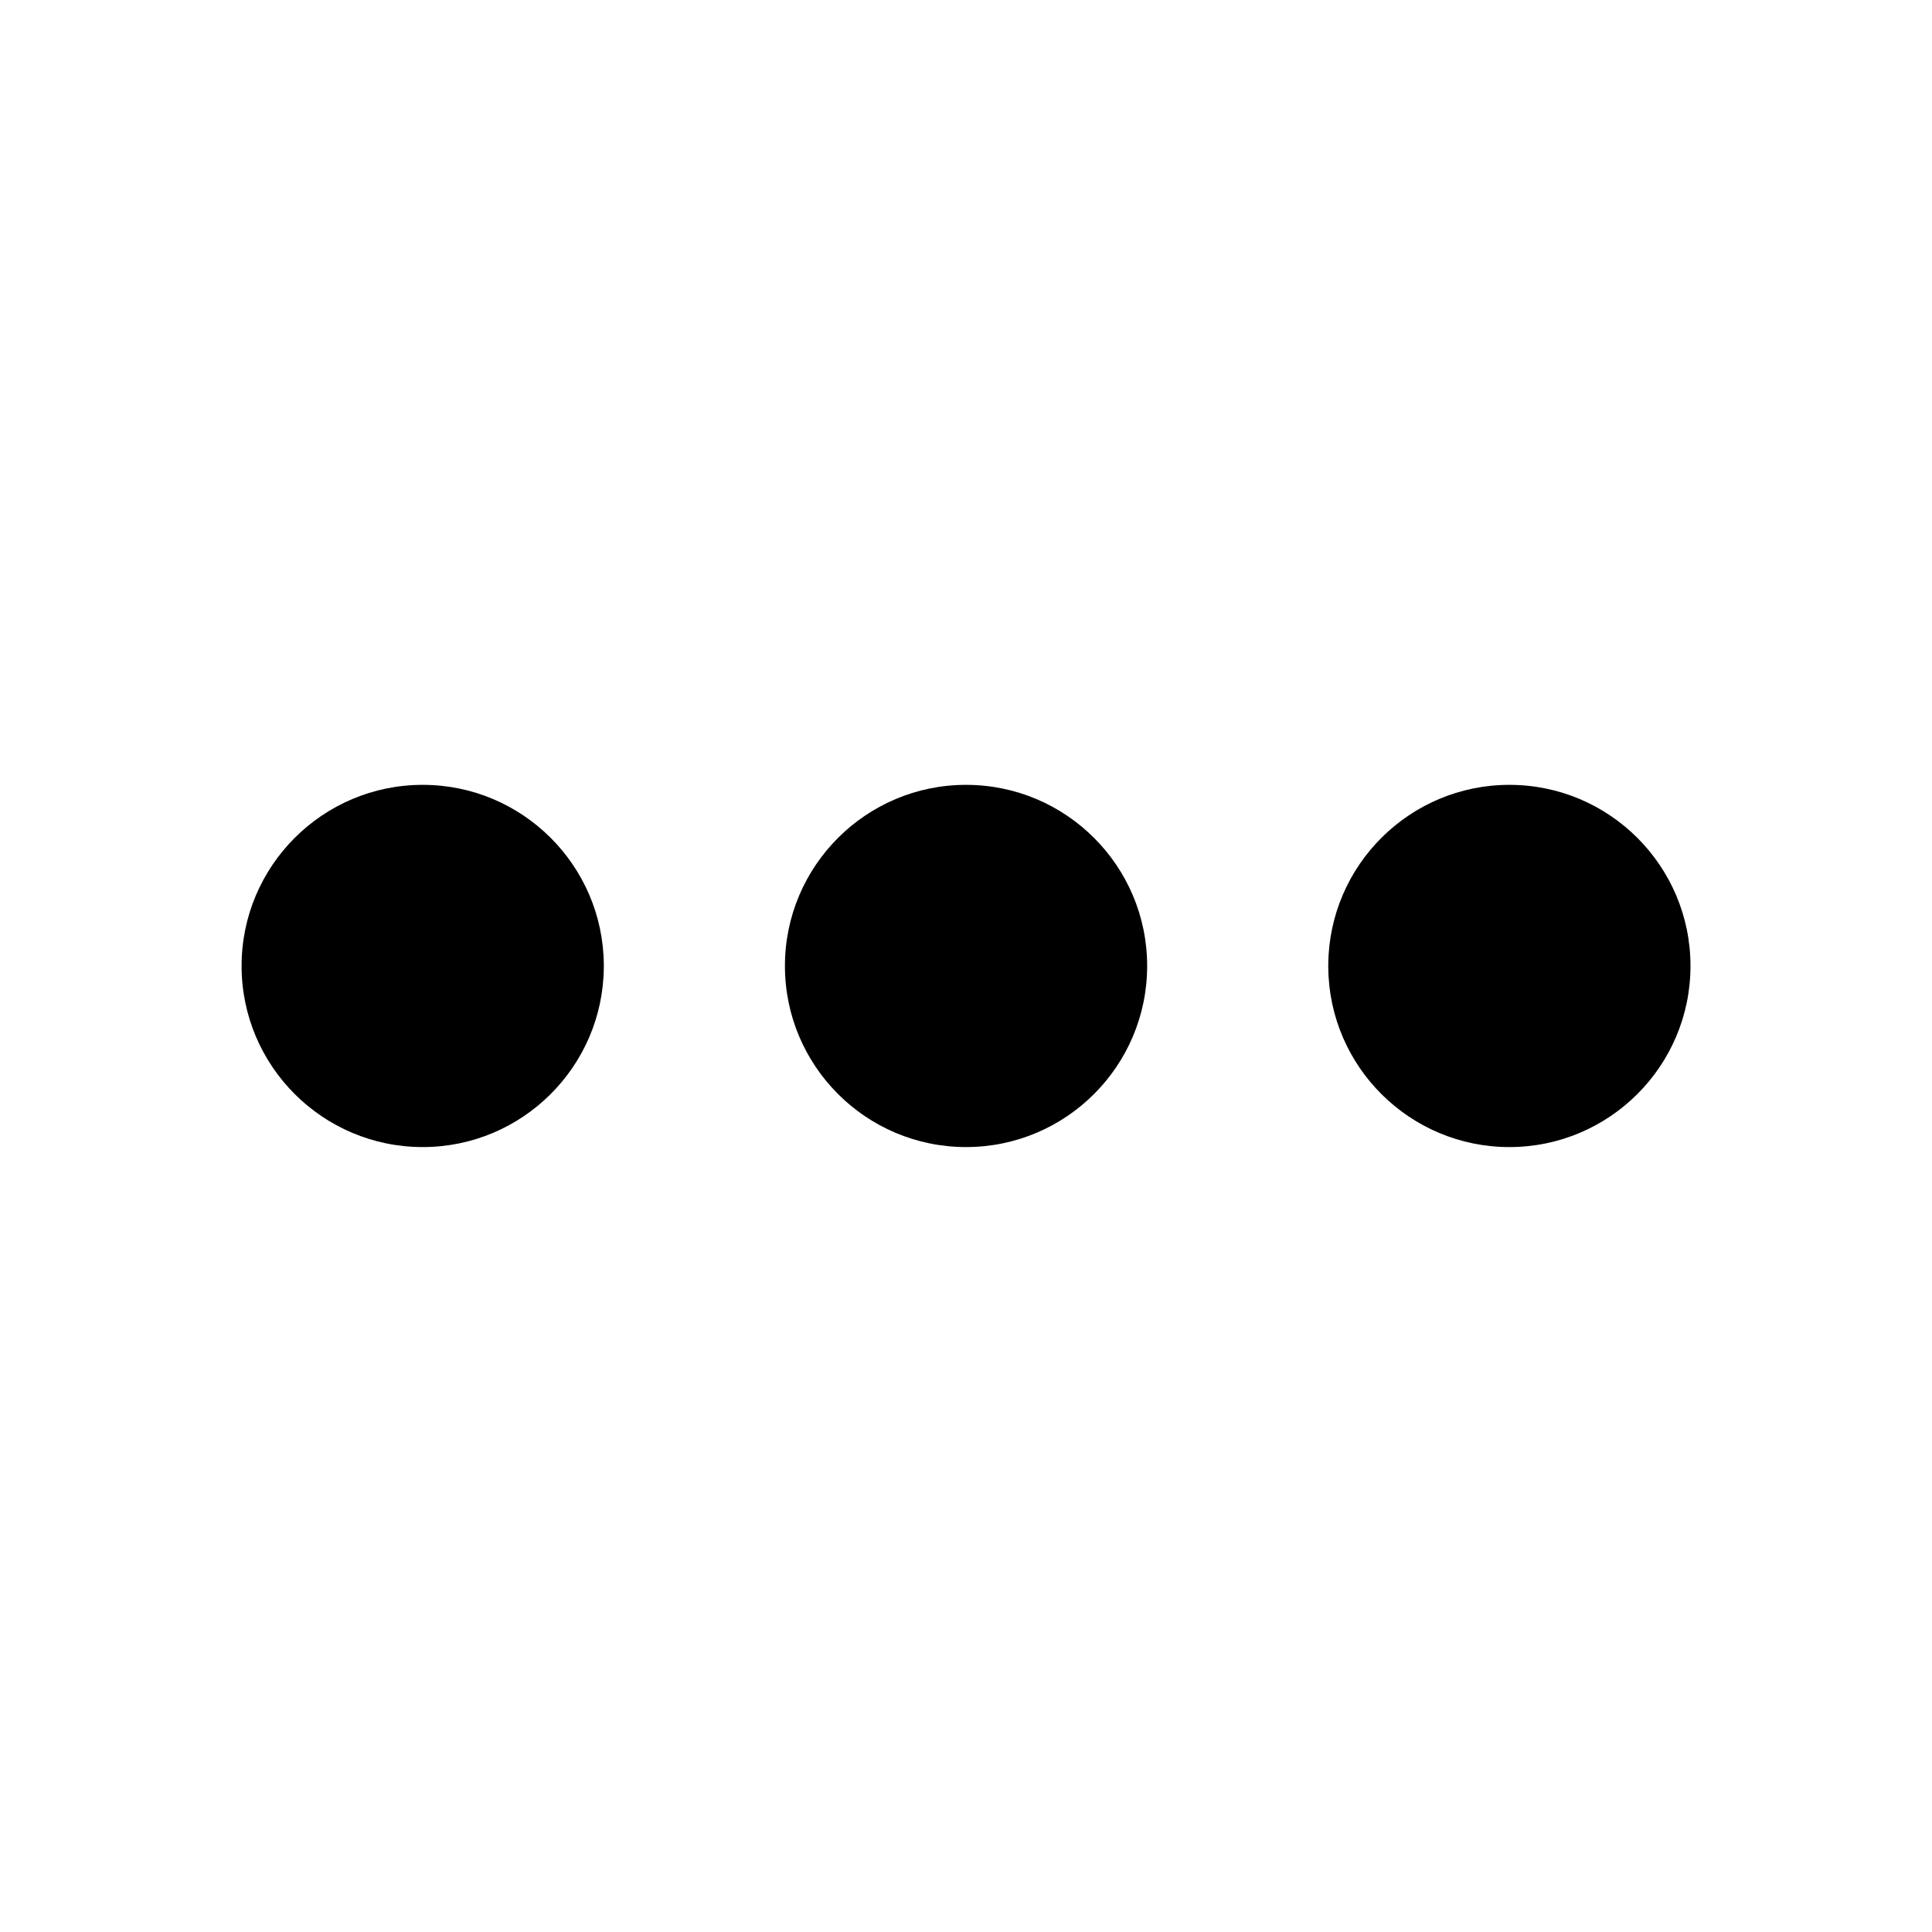 <?xml version="1.0" encoding="UTF-8" standalone="no"?>
<!DOCTYPE svg PUBLIC "-//W3C//DTD SVG 1.1//EN" "http://www.w3.org/Graphics/SVG/1.1/DTD/svg11.dtd">
<svg width="100%" height="100%" viewBox="0 0 1024 1024" version="1.1" xmlns="http://www.w3.org/2000/svg" xmlns:xlink="http://www.w3.org/1999/xlink" xml:space="preserve" xmlns:serif="http://www.serif.com/" style="fill-rule:evenodd;clip-rule:evenodd;stroke-linejoin:round;stroke-miterlimit:2;">
    <g transform="matrix(3.82728e-17,0.625,-0.625,3.82728e-17,832.022,191.978)">
        <path d="M510.626,204.815C426.489,204.076 358.411,135.541 358.411,51.231C358.411,-33.537 427.232,-102.358 512,-102.358C596.768,-102.358 665.589,-33.537 665.589,51.231C665.589,135.541 597.511,204.076 513.374,204.815C512.917,204.821 512.459,204.824 512,204.824C511.541,204.824 511.083,204.821 510.626,204.815ZM513.374,819.185C597.511,819.924 665.589,888.459 665.589,972.769C665.589,1057.54 596.768,1126.36 512,1126.36C427.232,1126.36 358.411,1057.54 358.411,972.769C358.411,888.459 426.489,819.924 510.626,819.185C511.083,819.179 511.541,819.176 512,819.176C512.459,819.176 512.917,819.179 513.374,819.185ZM512,358.411C596.768,358.411 665.589,427.232 665.589,512C665.589,596.768 596.768,665.589 512,665.589C427.232,665.589 358.411,596.768 358.411,512C358.411,427.232 427.232,358.411 512,358.411Z"/>
    </g>
</svg>
